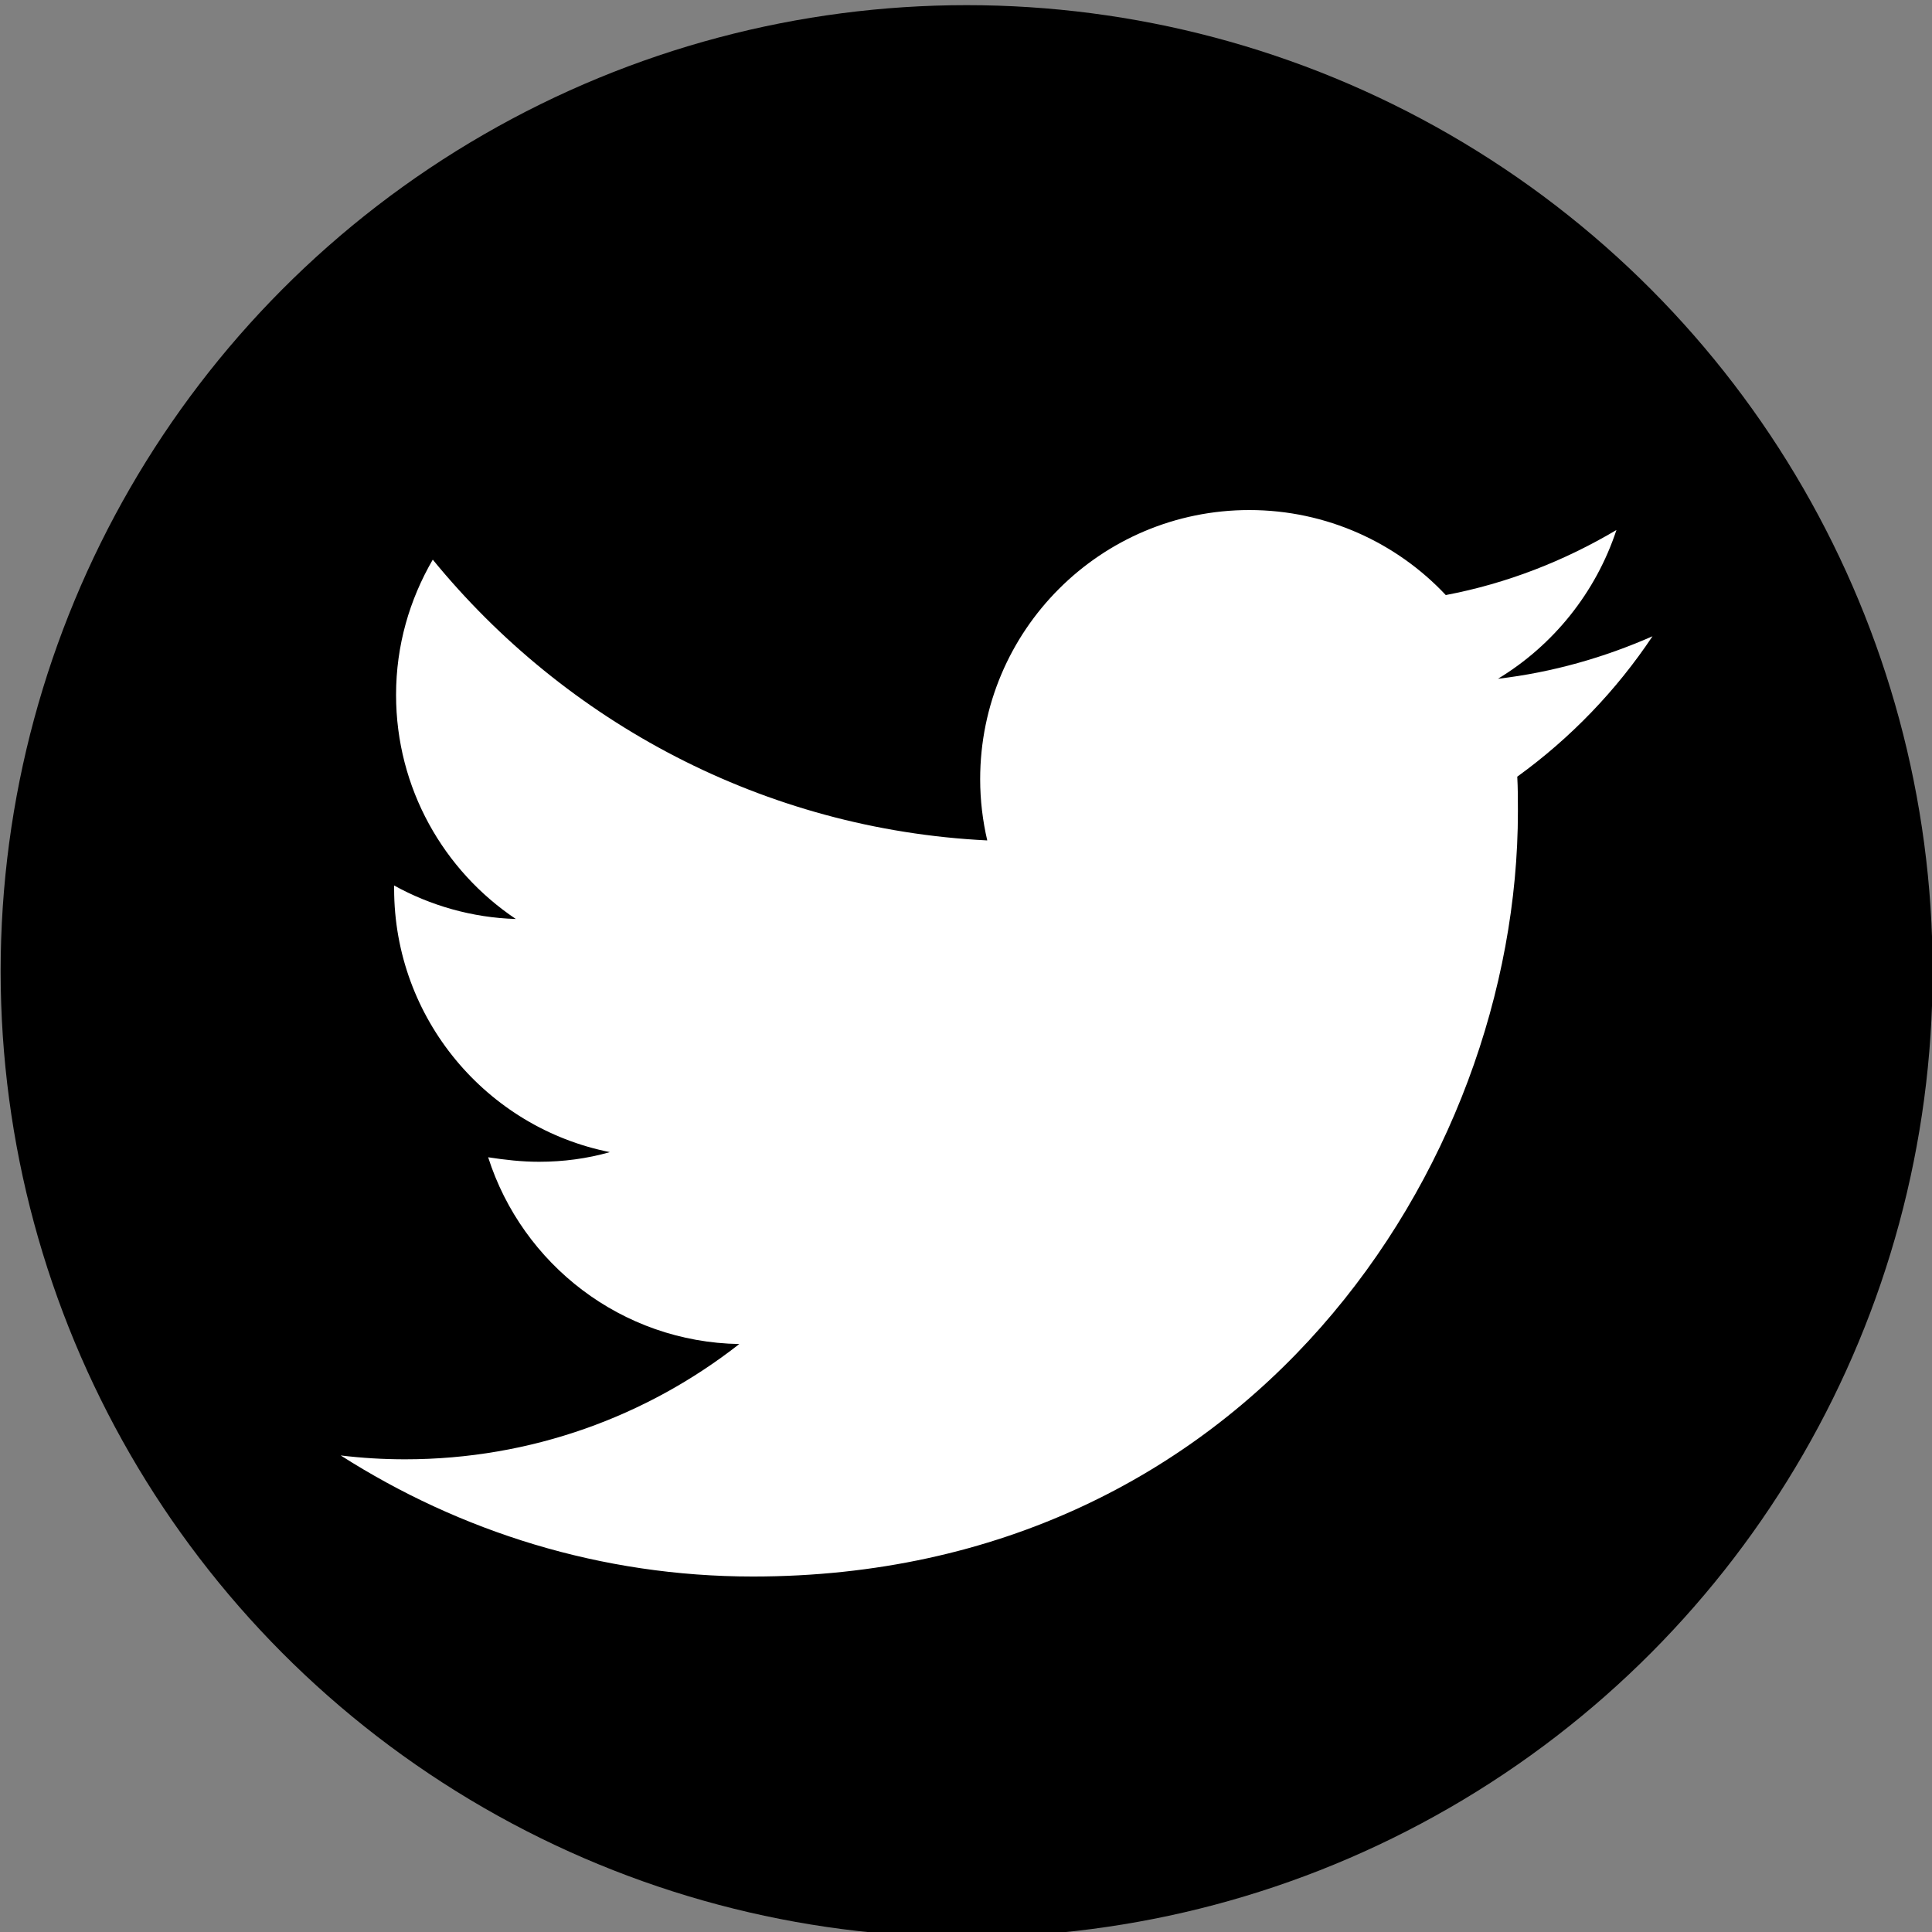 <?xml version="1.0" encoding="utf-8"?>
<!-- Generator: Adobe Illustrator 18.1.0, SVG Export Plug-In . SVG Version: 6.00 Build 0)  -->
<svg version="1.1" xmlns="http://www.w3.org/2000/svg" xmlns:xlink="http://www.w3.org/1999/xlink" x="0px" y="0px"
	 viewBox="0 0 300 300" enable-background="new 0 0 300 300" xml:space="preserve">
<rect x="0" y="0" width="300" height="300" fill="#808080" stroke="none"/>
<g id="Layer_1">
	<circle cx="150.1" cy="150.8" r="150"/>
	<path fill="#FFFFFF" d="M256.6,98.8c-7.5,3.3-15.5,5.6-24,6.6c8.6-5.2,15.2-13.4,18.4-23.1c-8.1,4.8-17,8.3-26.5,10.1
		c-7.6-8.1-18.5-13.2-30.5-13.2c-23.1,0-41.8,18.7-41.8,41.8c0,3.3,0.4,6.5,1.1,9.5c-34.7-1.7-65.5-18.4-86.1-43.6
		c-3.6,6.2-5.7,13.3-5.7,21c0,14.5,7.4,27.3,18.6,34.8c-6.8-0.2-13.3-2.1-18.9-5.2c0,0.2,0,0.3,0,0.5c0,20.2,14.4,37.1,33.5,40.9
		c-3.5,1-7.2,1.5-11,1.5c-2.7,0-5.3-0.3-7.9-0.7c5.3,16.6,20.7,28.7,39,29c-14.3,11.2-32.3,17.9-51.9,17.9c-3.4,0-6.7-0.2-10-0.6
		c18.5,11.8,40.4,18.8,64,18.8c76.8,0,118.8-63.6,118.8-118.8c0-1.8,0-3.6-0.1-5.4C243.9,114.6,251,107.2,256.6,98.8z"/>
</g>
<g id="Layer_2">
</g>
</svg>
